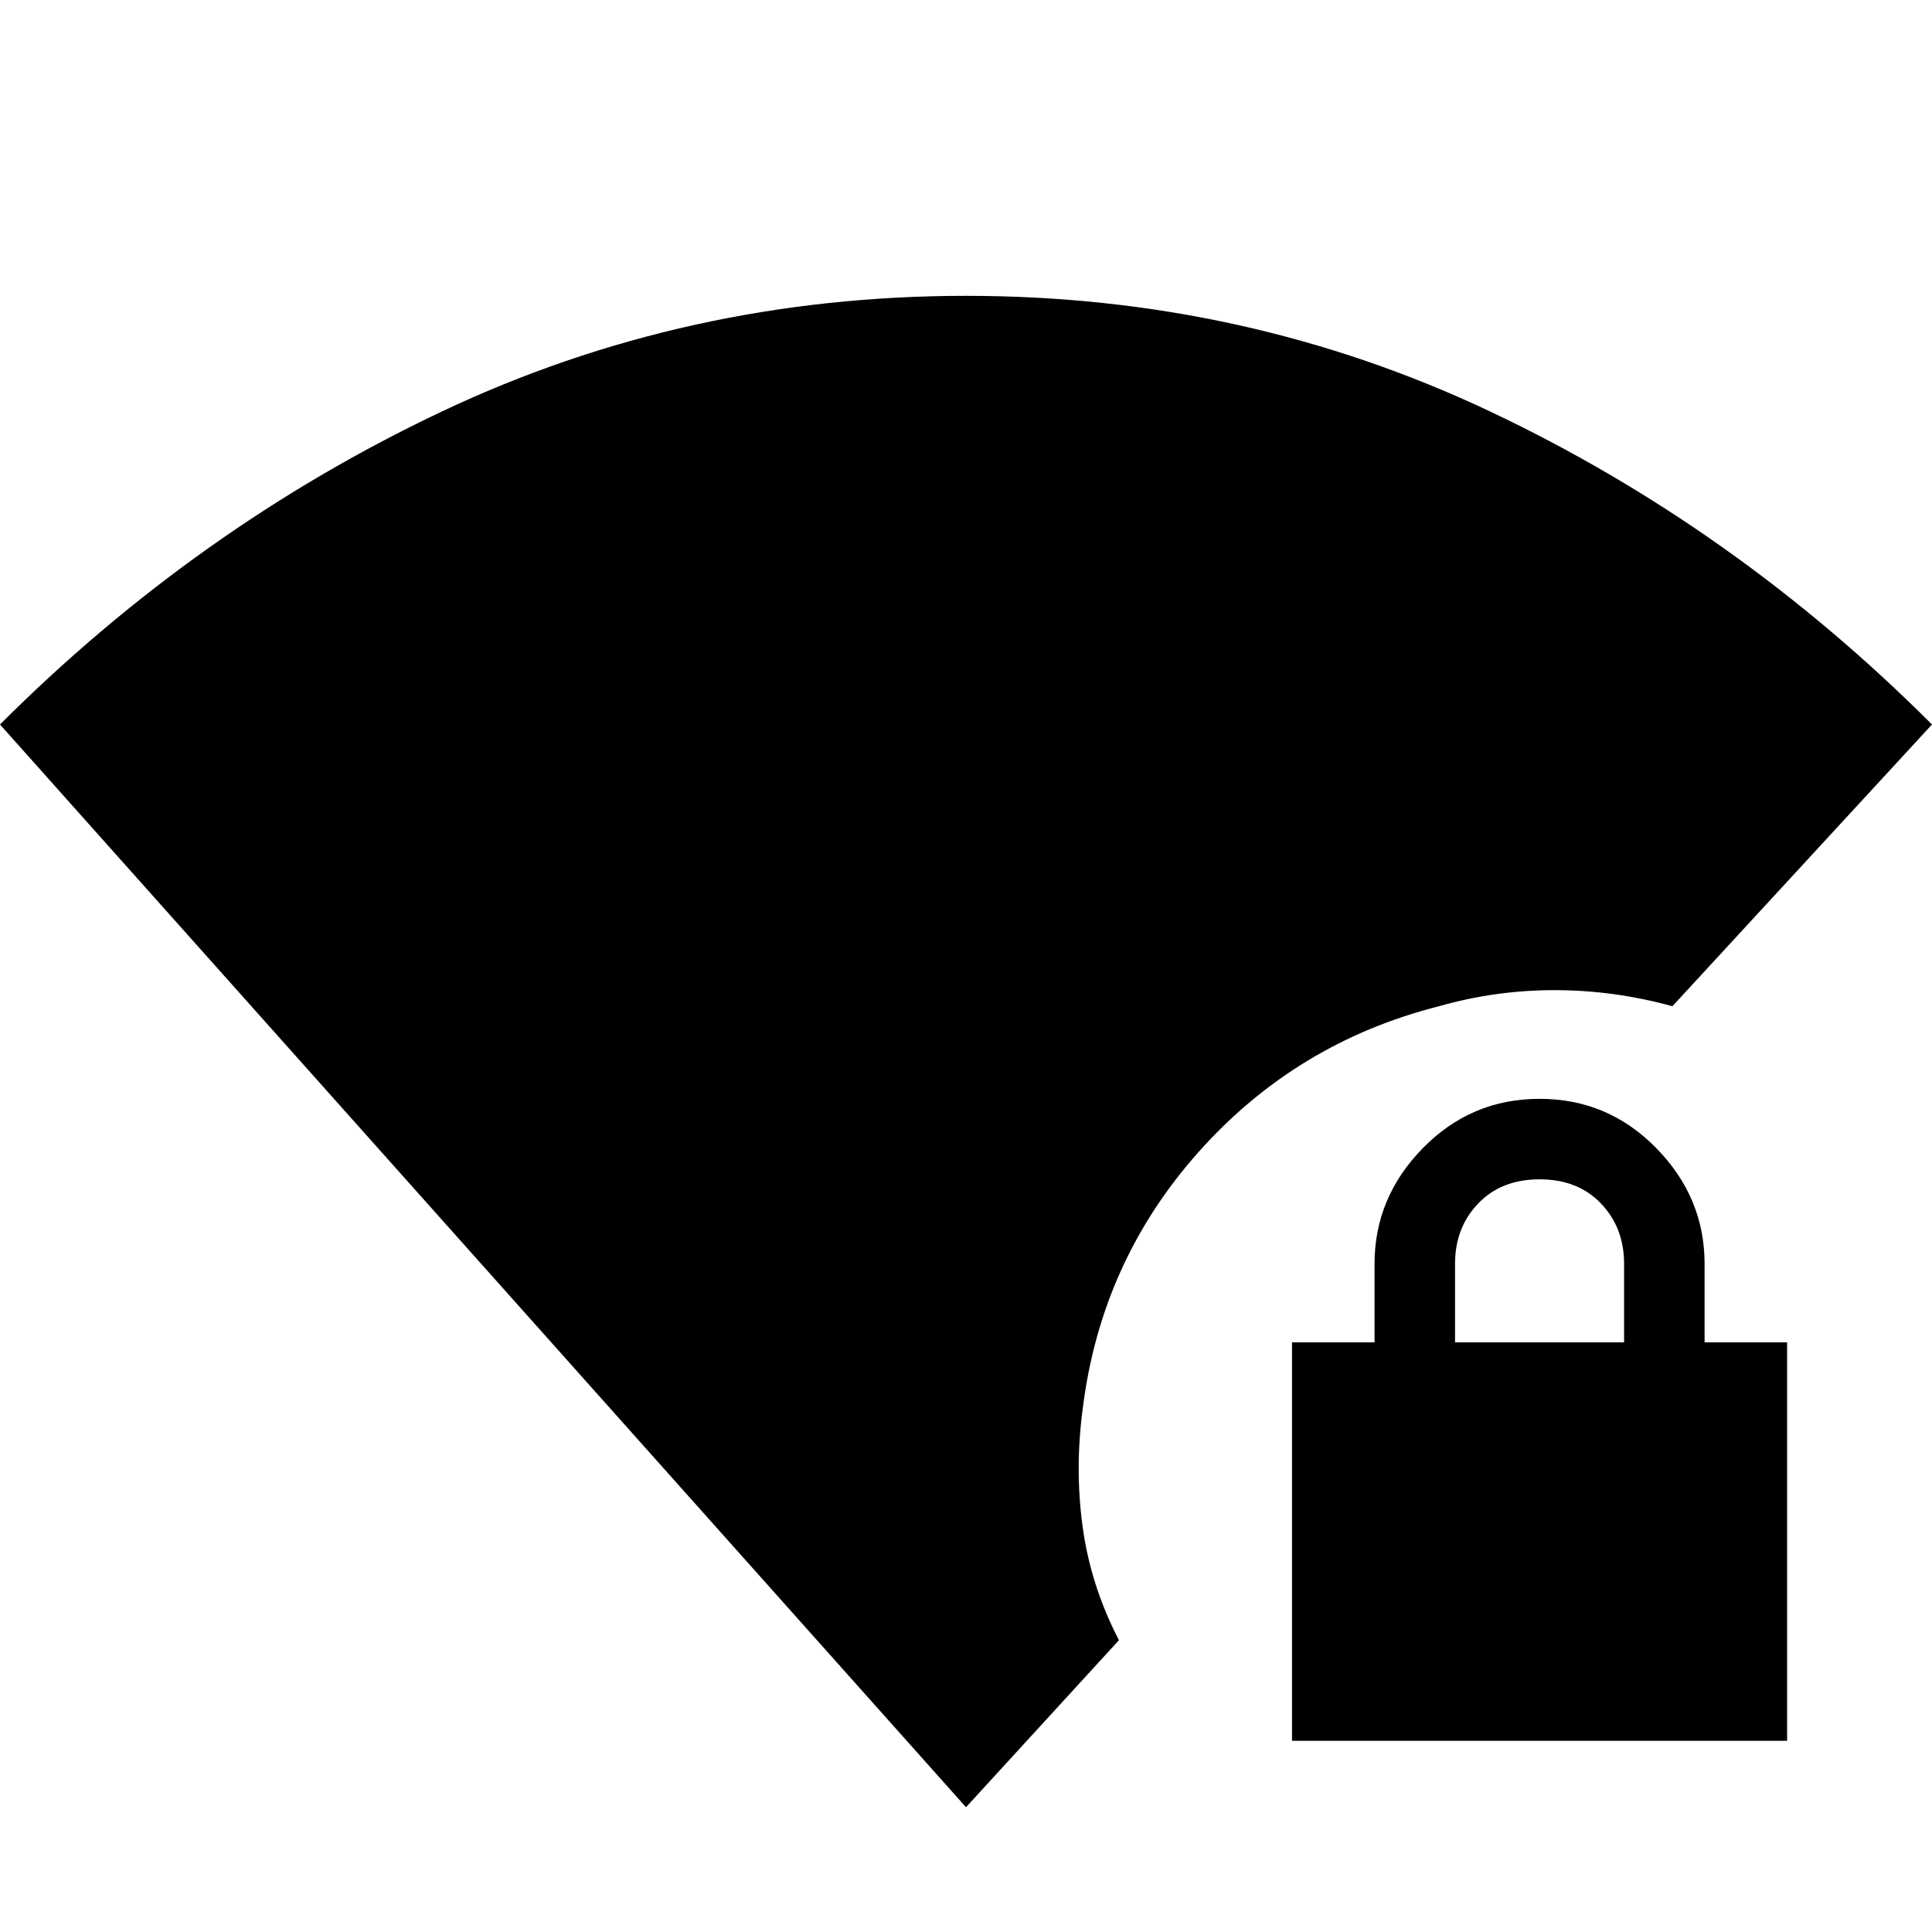 <svg xmlns="http://www.w3.org/2000/svg" width="48" height="48" viewBox="0 -960 960 960"><path d="M642-95v-198h41v-39q0-33 24-57.5t58-24.5q34 0 58 24.5t24 57.5v39h41v198H642Zm81-198h84v-39q0-18-11.5-30T765-374q-19 0-30.5 12T723-332v39ZM480-62 0-600q98-98 219.5-155.5T480-813q139 0 260.5 57.5T960-600L831-460q-29-8-58.5-8t-57.5 8q-71 18-119.5 72.5T538-260q-4 30 0 59t18 56l-76 83Z"/></svg>